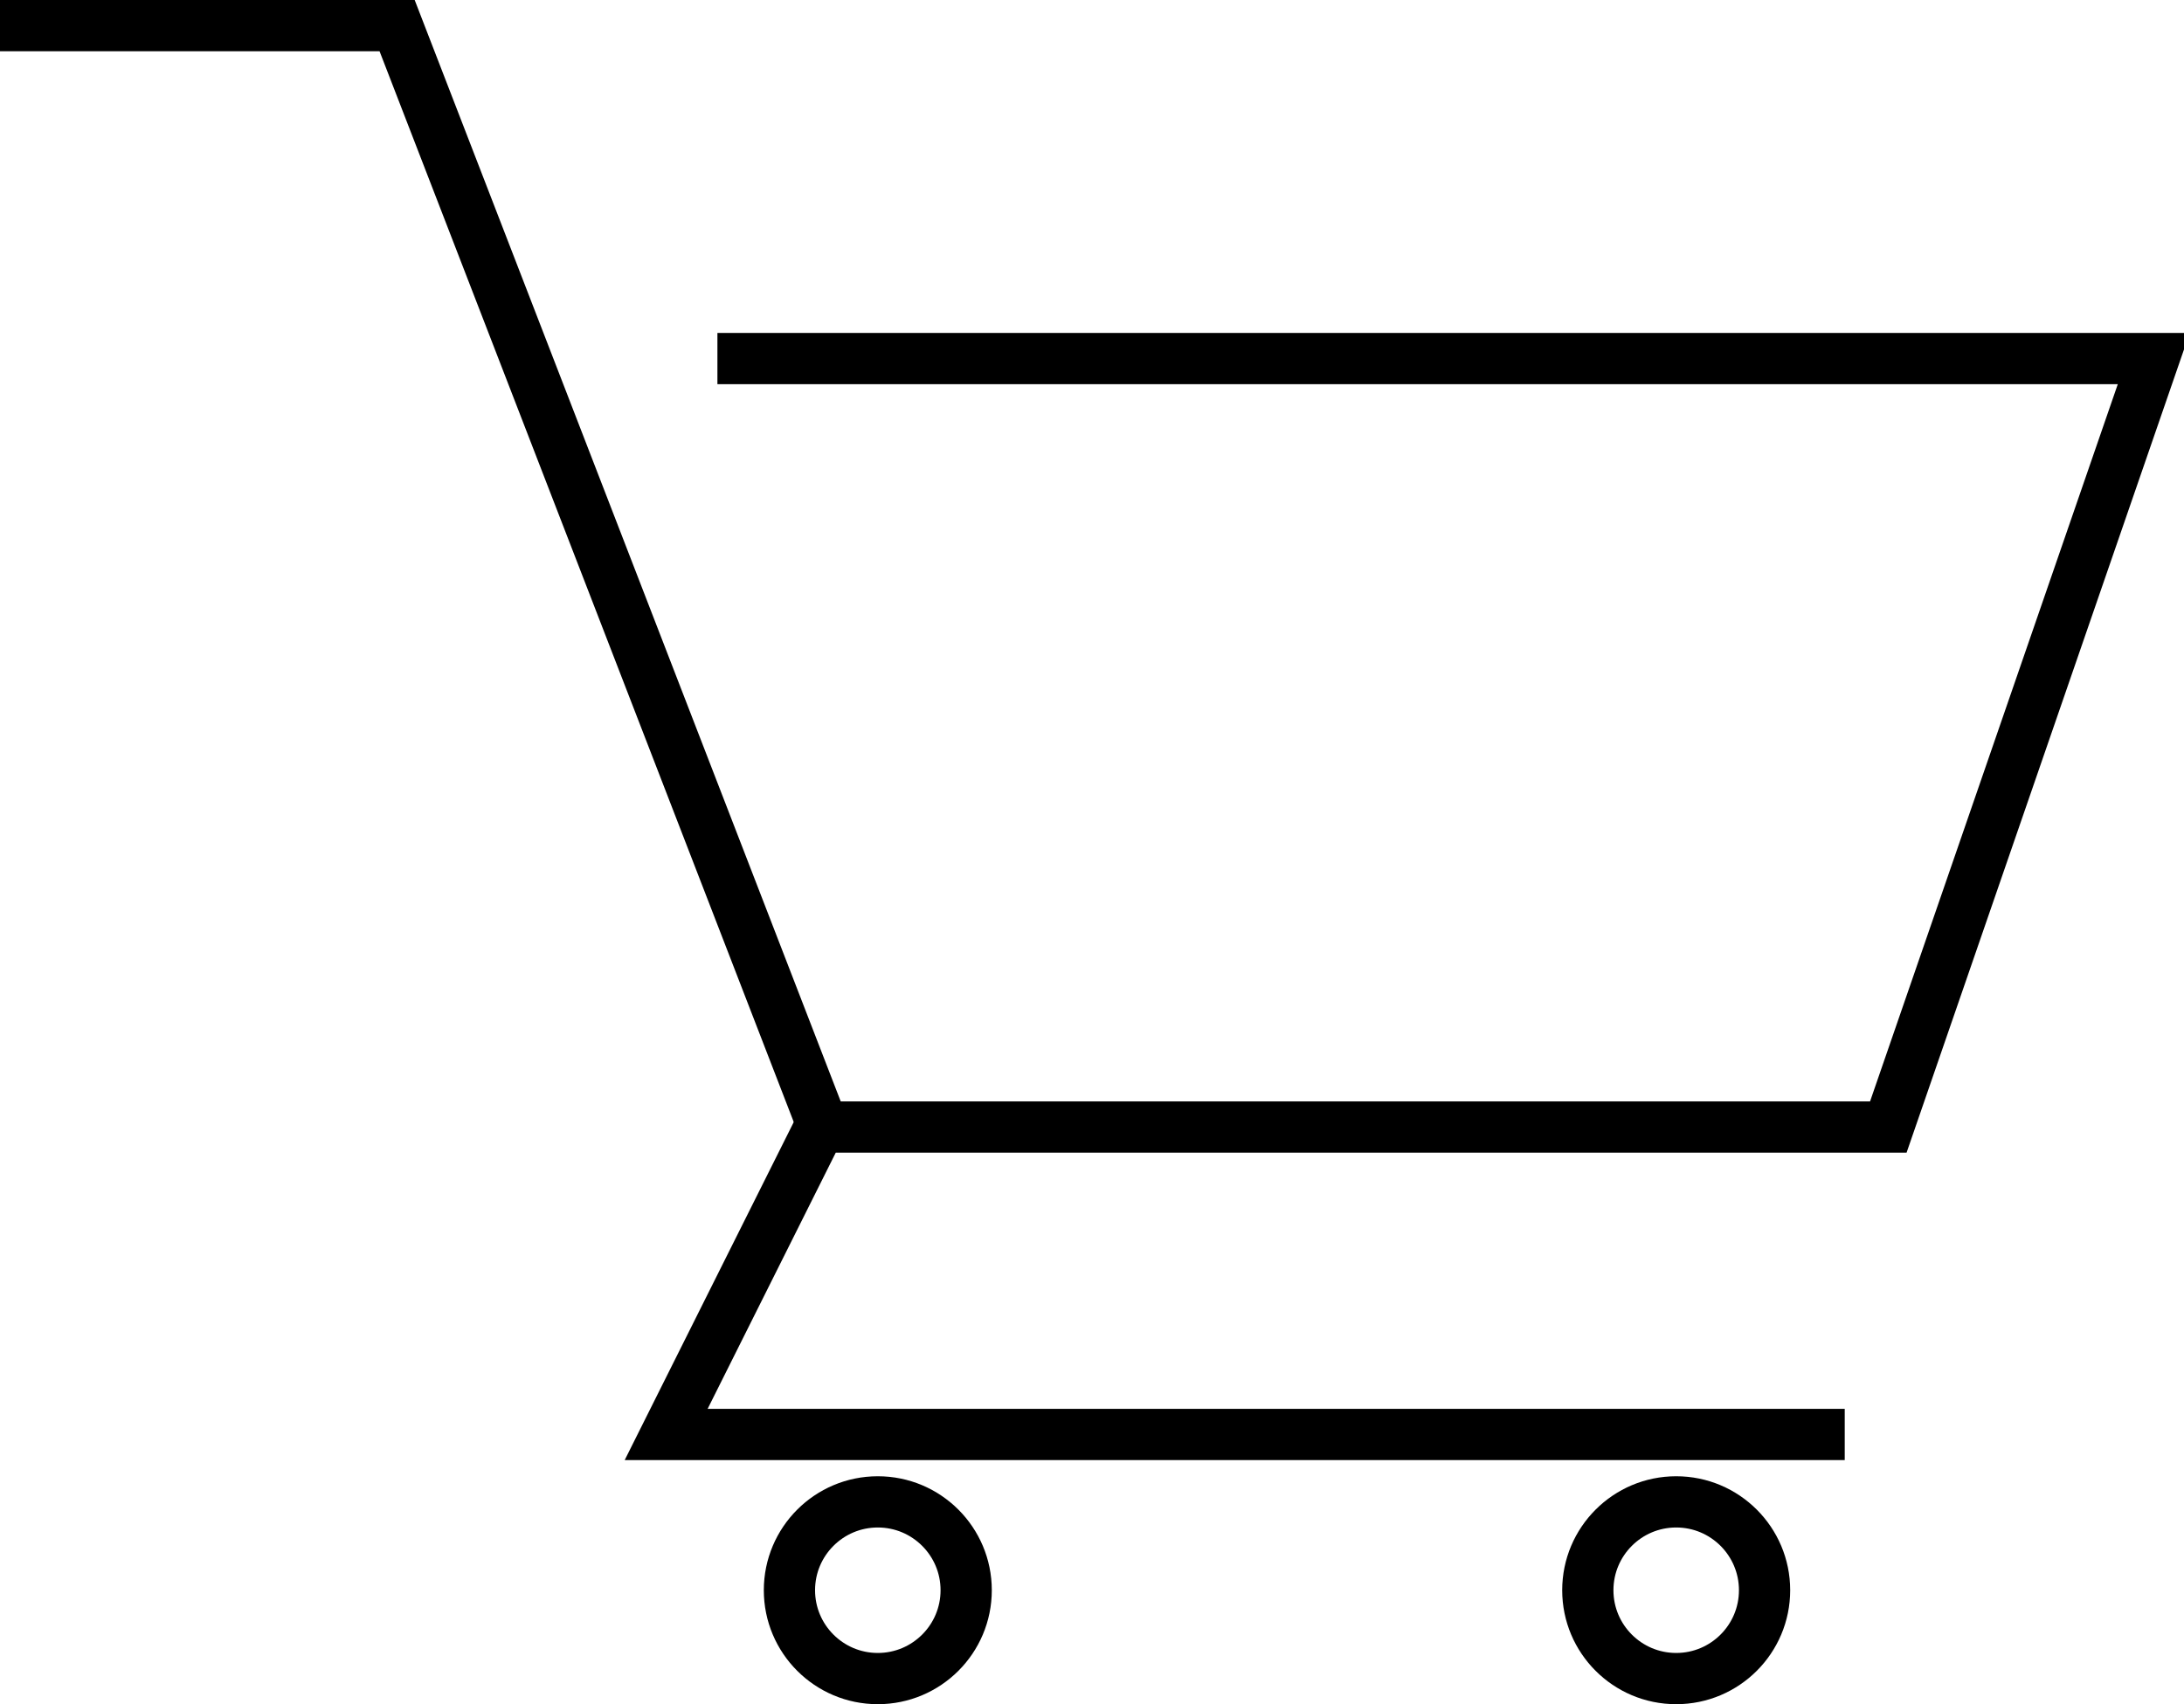 <!-- Generated by IcoMoon.io -->
<svg version="1.1" xmlns="http://www.w3.org/2000/svg" width="41" height="32" viewBox="0 0 41 32">
<title>cart-2</title>
<path fill="none" stroke="#000" stroke-width="0.962" stroke-miterlimit="10" stroke-linecap="square" stroke-linejoin="miter" d="M0.481 0.481h6.974l7.922 20.485"></path>
<path fill="none" stroke="#000" stroke-width="0.962" stroke-miterlimit="10" stroke-linecap="square" stroke-linejoin="miter" d="M34.15 26.935h-21.644l2.886-5.772h20.057l4.983-14.43h-26.483"></path>
<path fill="none" stroke="#000" stroke-width="0.962" stroke-miterlimit="10" stroke-linecap="square" stroke-linejoin="miter" d="M18.138 29.86c0 0.916-0.743 1.659-1.659 1.659s-1.659-0.743-1.659-1.659c0-0.916 0.743-1.659 1.659-1.659s1.659 0.743 1.659 1.659z"></path>
<path fill="none" stroke="#000" stroke-width="0.962" stroke-miterlimit="10" stroke-linecap="square" stroke-linejoin="miter" d="M33.126 29.86c0 0.916-0.743 1.659-1.659 1.659s-1.659-0.743-1.659-1.659c0-0.916 0.743-1.659 1.659-1.659s1.659 0.743 1.659 1.659z"></path>
</svg>
